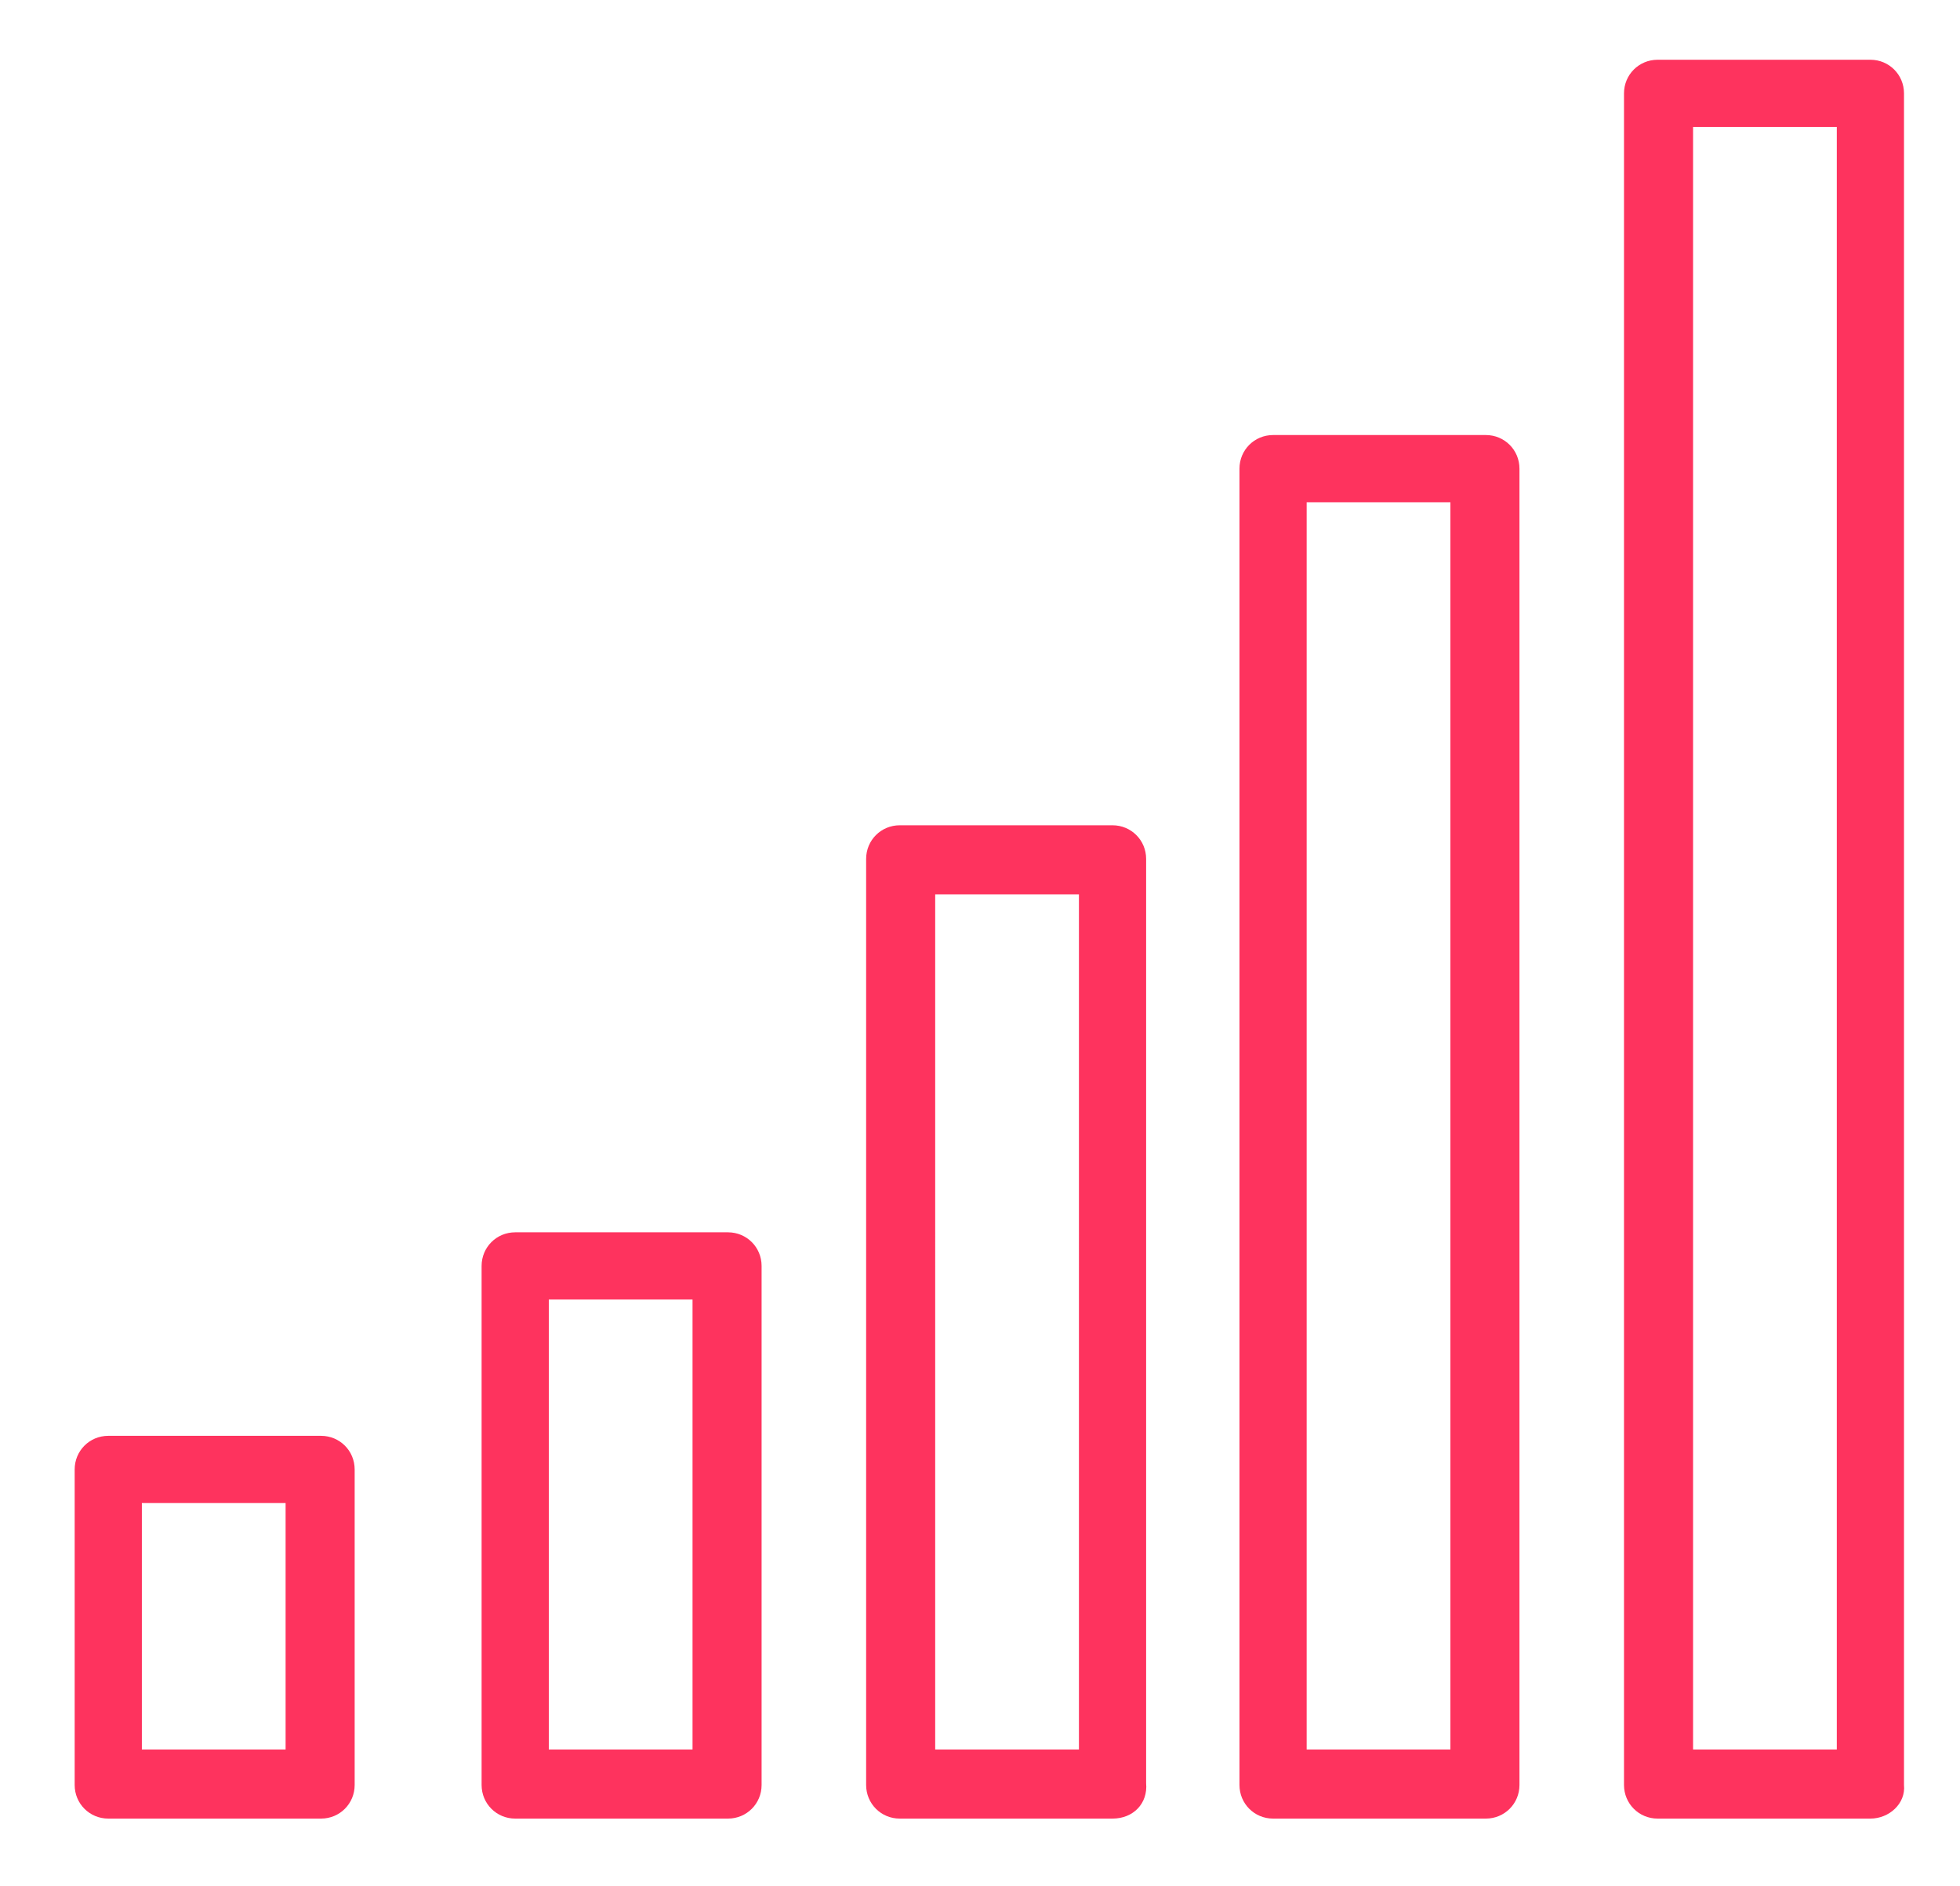 <?xml version="1.0" encoding="utf-8"?>
<!-- Generator: Adobe Illustrator 21.0.2, SVG Export Plug-In . SVG Version: 6.00 Build 0)  -->
<svg version="1.1" id="Capa_1" xmlns="http://www.w3.org/2000/svg" xmlns:xlink="http://www.w3.org/1999/xlink" x="0px" y="0px"
	 width="105px" height="101px" viewBox="0 0 105 101" enable-background="new 0 0 105 101" xml:space="preserve">
<g>
	<g>
		<path fill="#FE335E" d="M100.2,97.4H88.8c-1,0-1.8-0.8-1.8-1.8V5c0-1,0.8-1.8,1.8-1.8h11.4c1,0,1.8,0.8,1.8,1.8v90.6
			C102.1,96.6,101.2,97.4,100.2,97.4z M90.7,93.7h7.7V6.8h-7.7V93.7z M59.6,97.4H48.2c-1,0-1.8-0.8-1.8-1.8V46c0-1,0.8-1.8,1.8-1.8
			h11.4c1,0,1.8,0.8,1.8,1.8v49.5C61.5,96.6,60.7,97.4,59.6,97.4z M50.1,93.7h7.7V47.9h-7.7V93.7z M79.6,97.4H68.2
			c-1,0-1.8-0.8-1.8-1.8V25.1c0-1,0.8-1.8,1.8-1.8h11.4c1,0,1.8,0.8,1.8,1.8v70.5C81.4,96.6,80.6,97.4,79.6,97.4z M70,93.7h7.7V26.9
			H70V93.7z M39,97.4H27.6c-1,0-1.8-0.8-1.8-1.8V67.8c0-1,0.8-1.8,1.8-1.8H39c1,0,1.8,0.8,1.8,1.8v27.8C40.8,96.6,40,97.4,39,97.4z
			 M29.4,93.7h7.7V69.6h-7.7V93.7z M17.2,97.4H5.8c-1,0-1.8-0.8-1.8-1.8V78.7c0-1,0.8-1.8,1.8-1.8h11.4c1,0,1.8,0.8,1.8,1.8v16.9
			C19,96.6,18.2,97.4,17.2,97.4z M7.6,93.7h7.7V80.5H7.6V93.7z"/>
	</g>
</g>
</svg>
